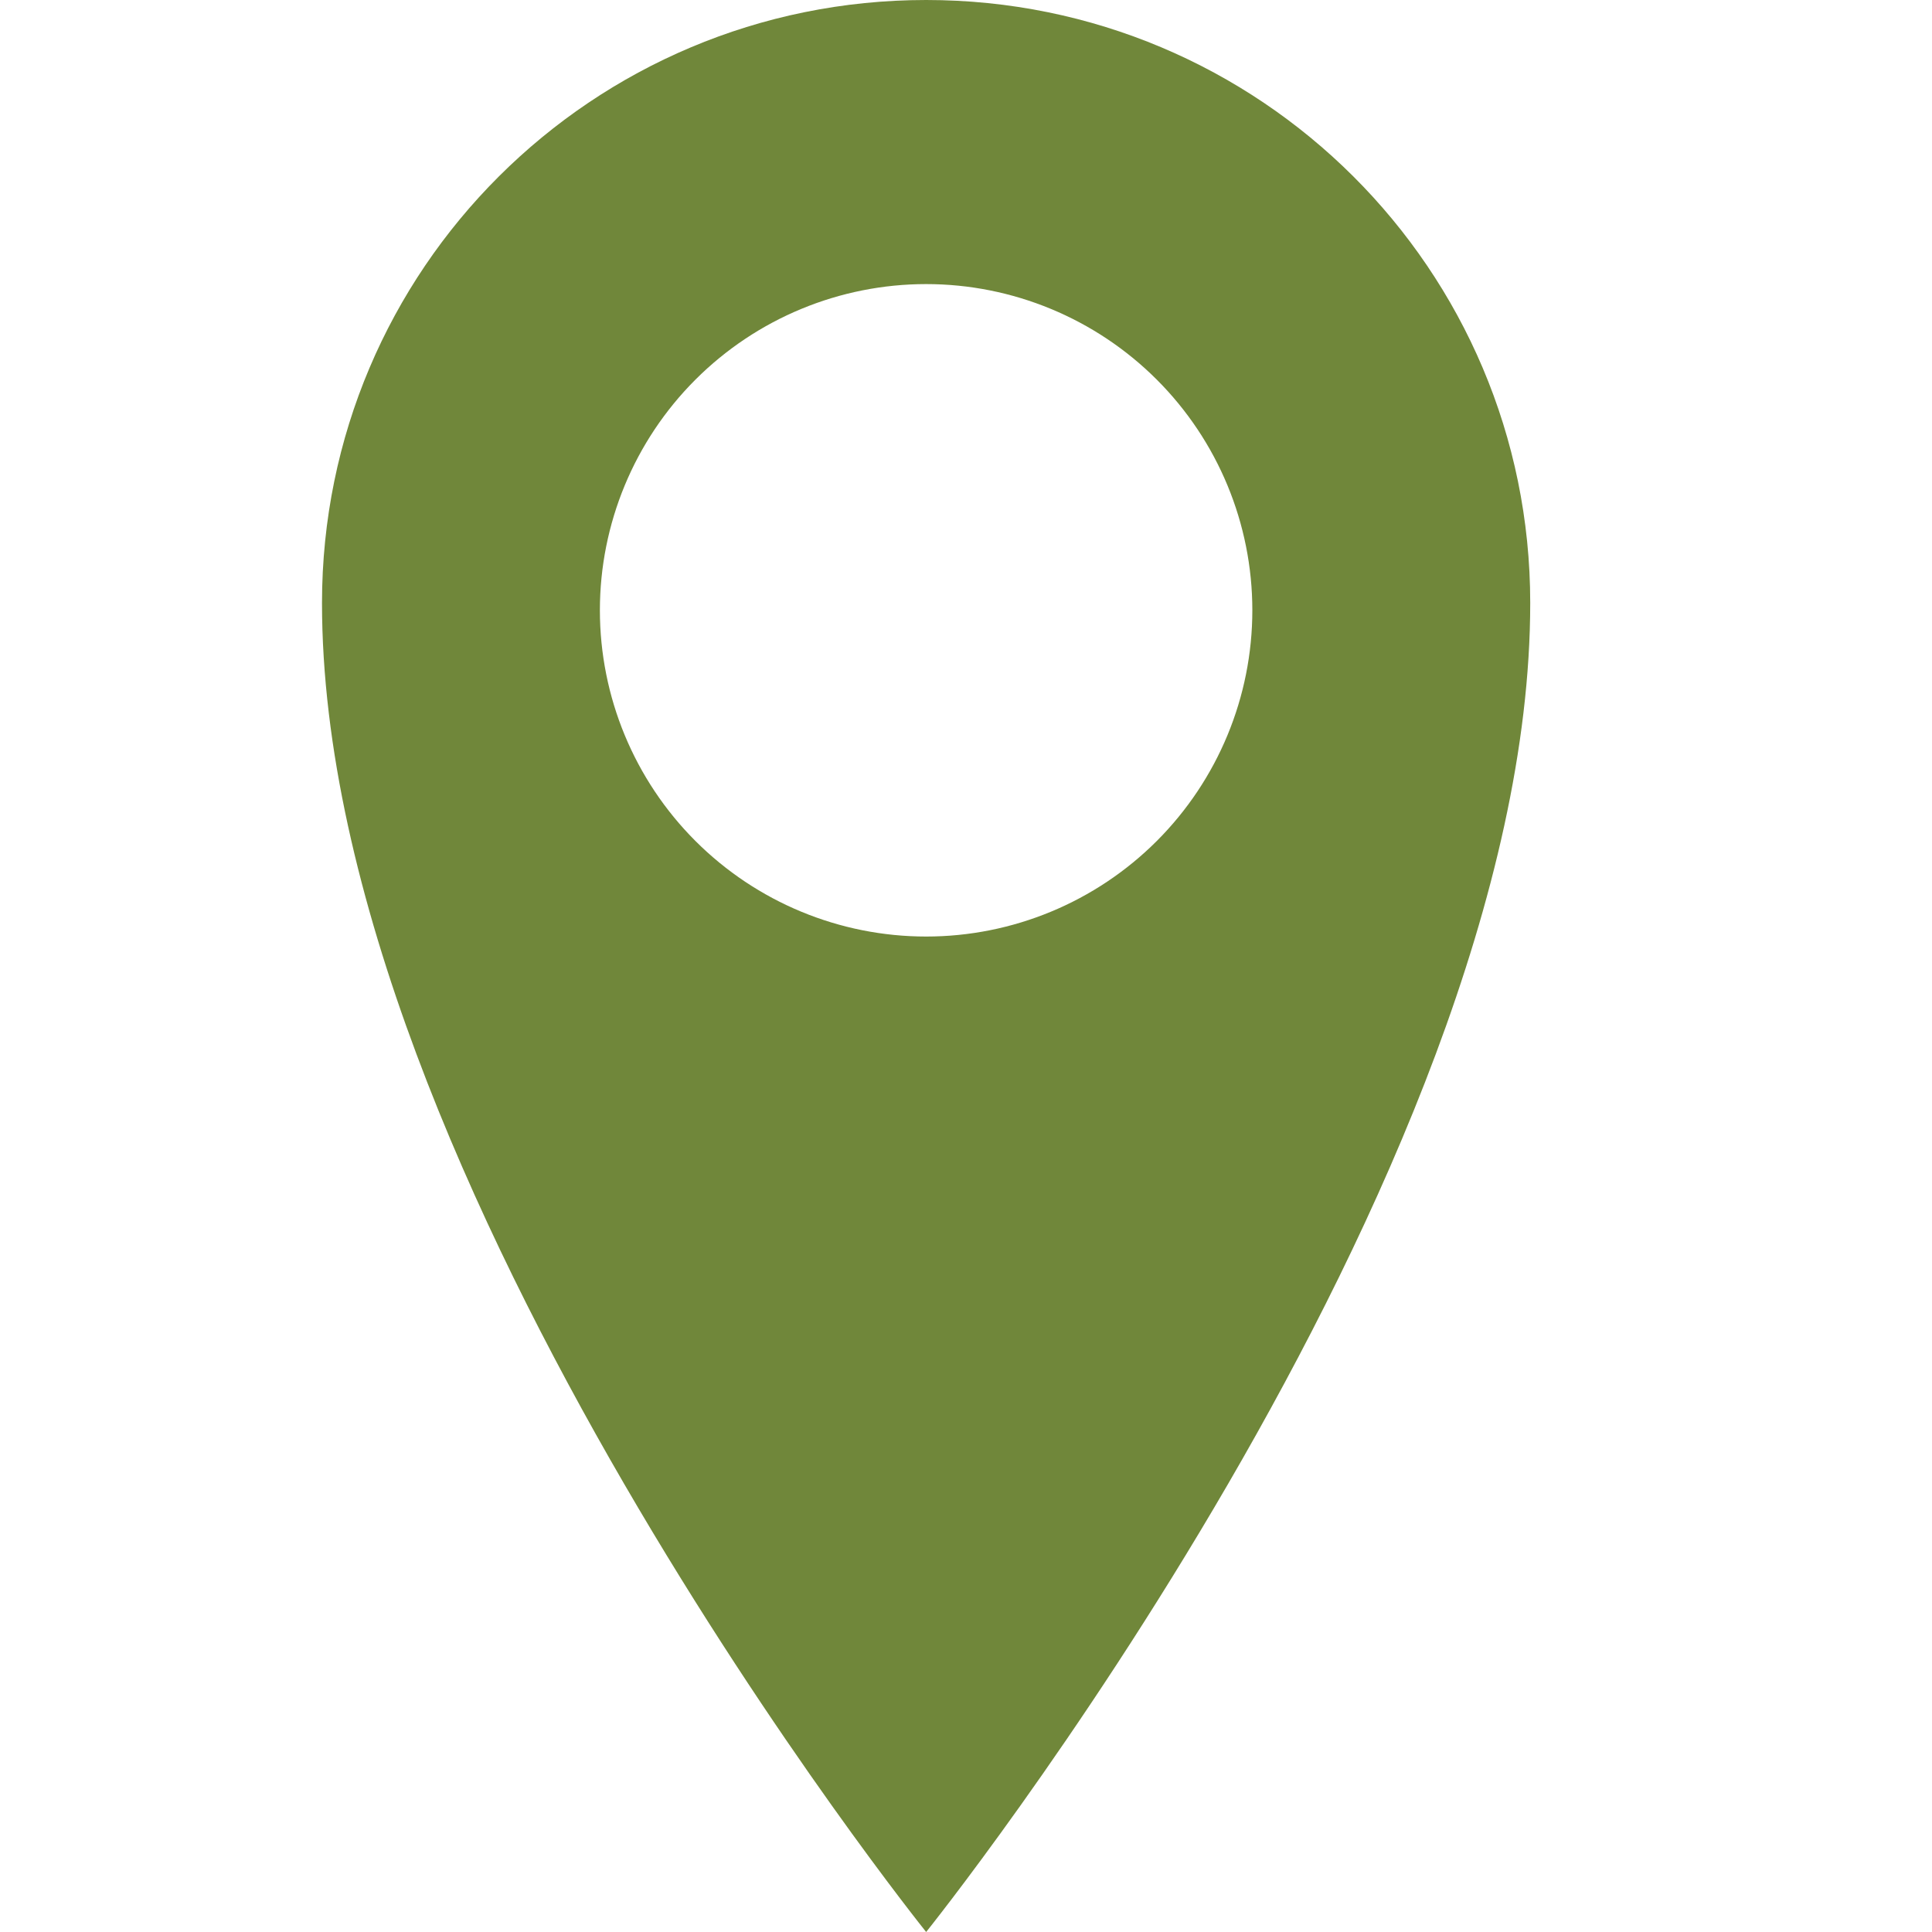 <svg width="24" height="24" viewBox="0 0 24 24" fill="none" xmlns="http://www.w3.org/2000/svg">
<path d="M11.505 0C7.359 0 4 3.346 4 7.49C4 14.655 11.505 24 11.505 24C11.505 24 19.009 14.654 19.009 7.49C19.009 3.347 15.65 0 11.505 0ZM11.505 11.634C10.43 11.634 9.399 11.207 8.639 10.447C7.879 9.687 7.452 8.656 7.452 7.581C7.452 6.506 7.879 5.476 8.639 4.716C9.399 3.956 10.43 3.529 11.505 3.529C12.579 3.529 13.61 3.956 14.37 4.716C15.13 5.476 15.557 6.506 15.557 7.581C15.557 8.656 15.13 9.687 14.37 10.447C13.61 11.207 12.579 11.634 11.505 11.634Z" fill="#70873A"/>
</svg>
